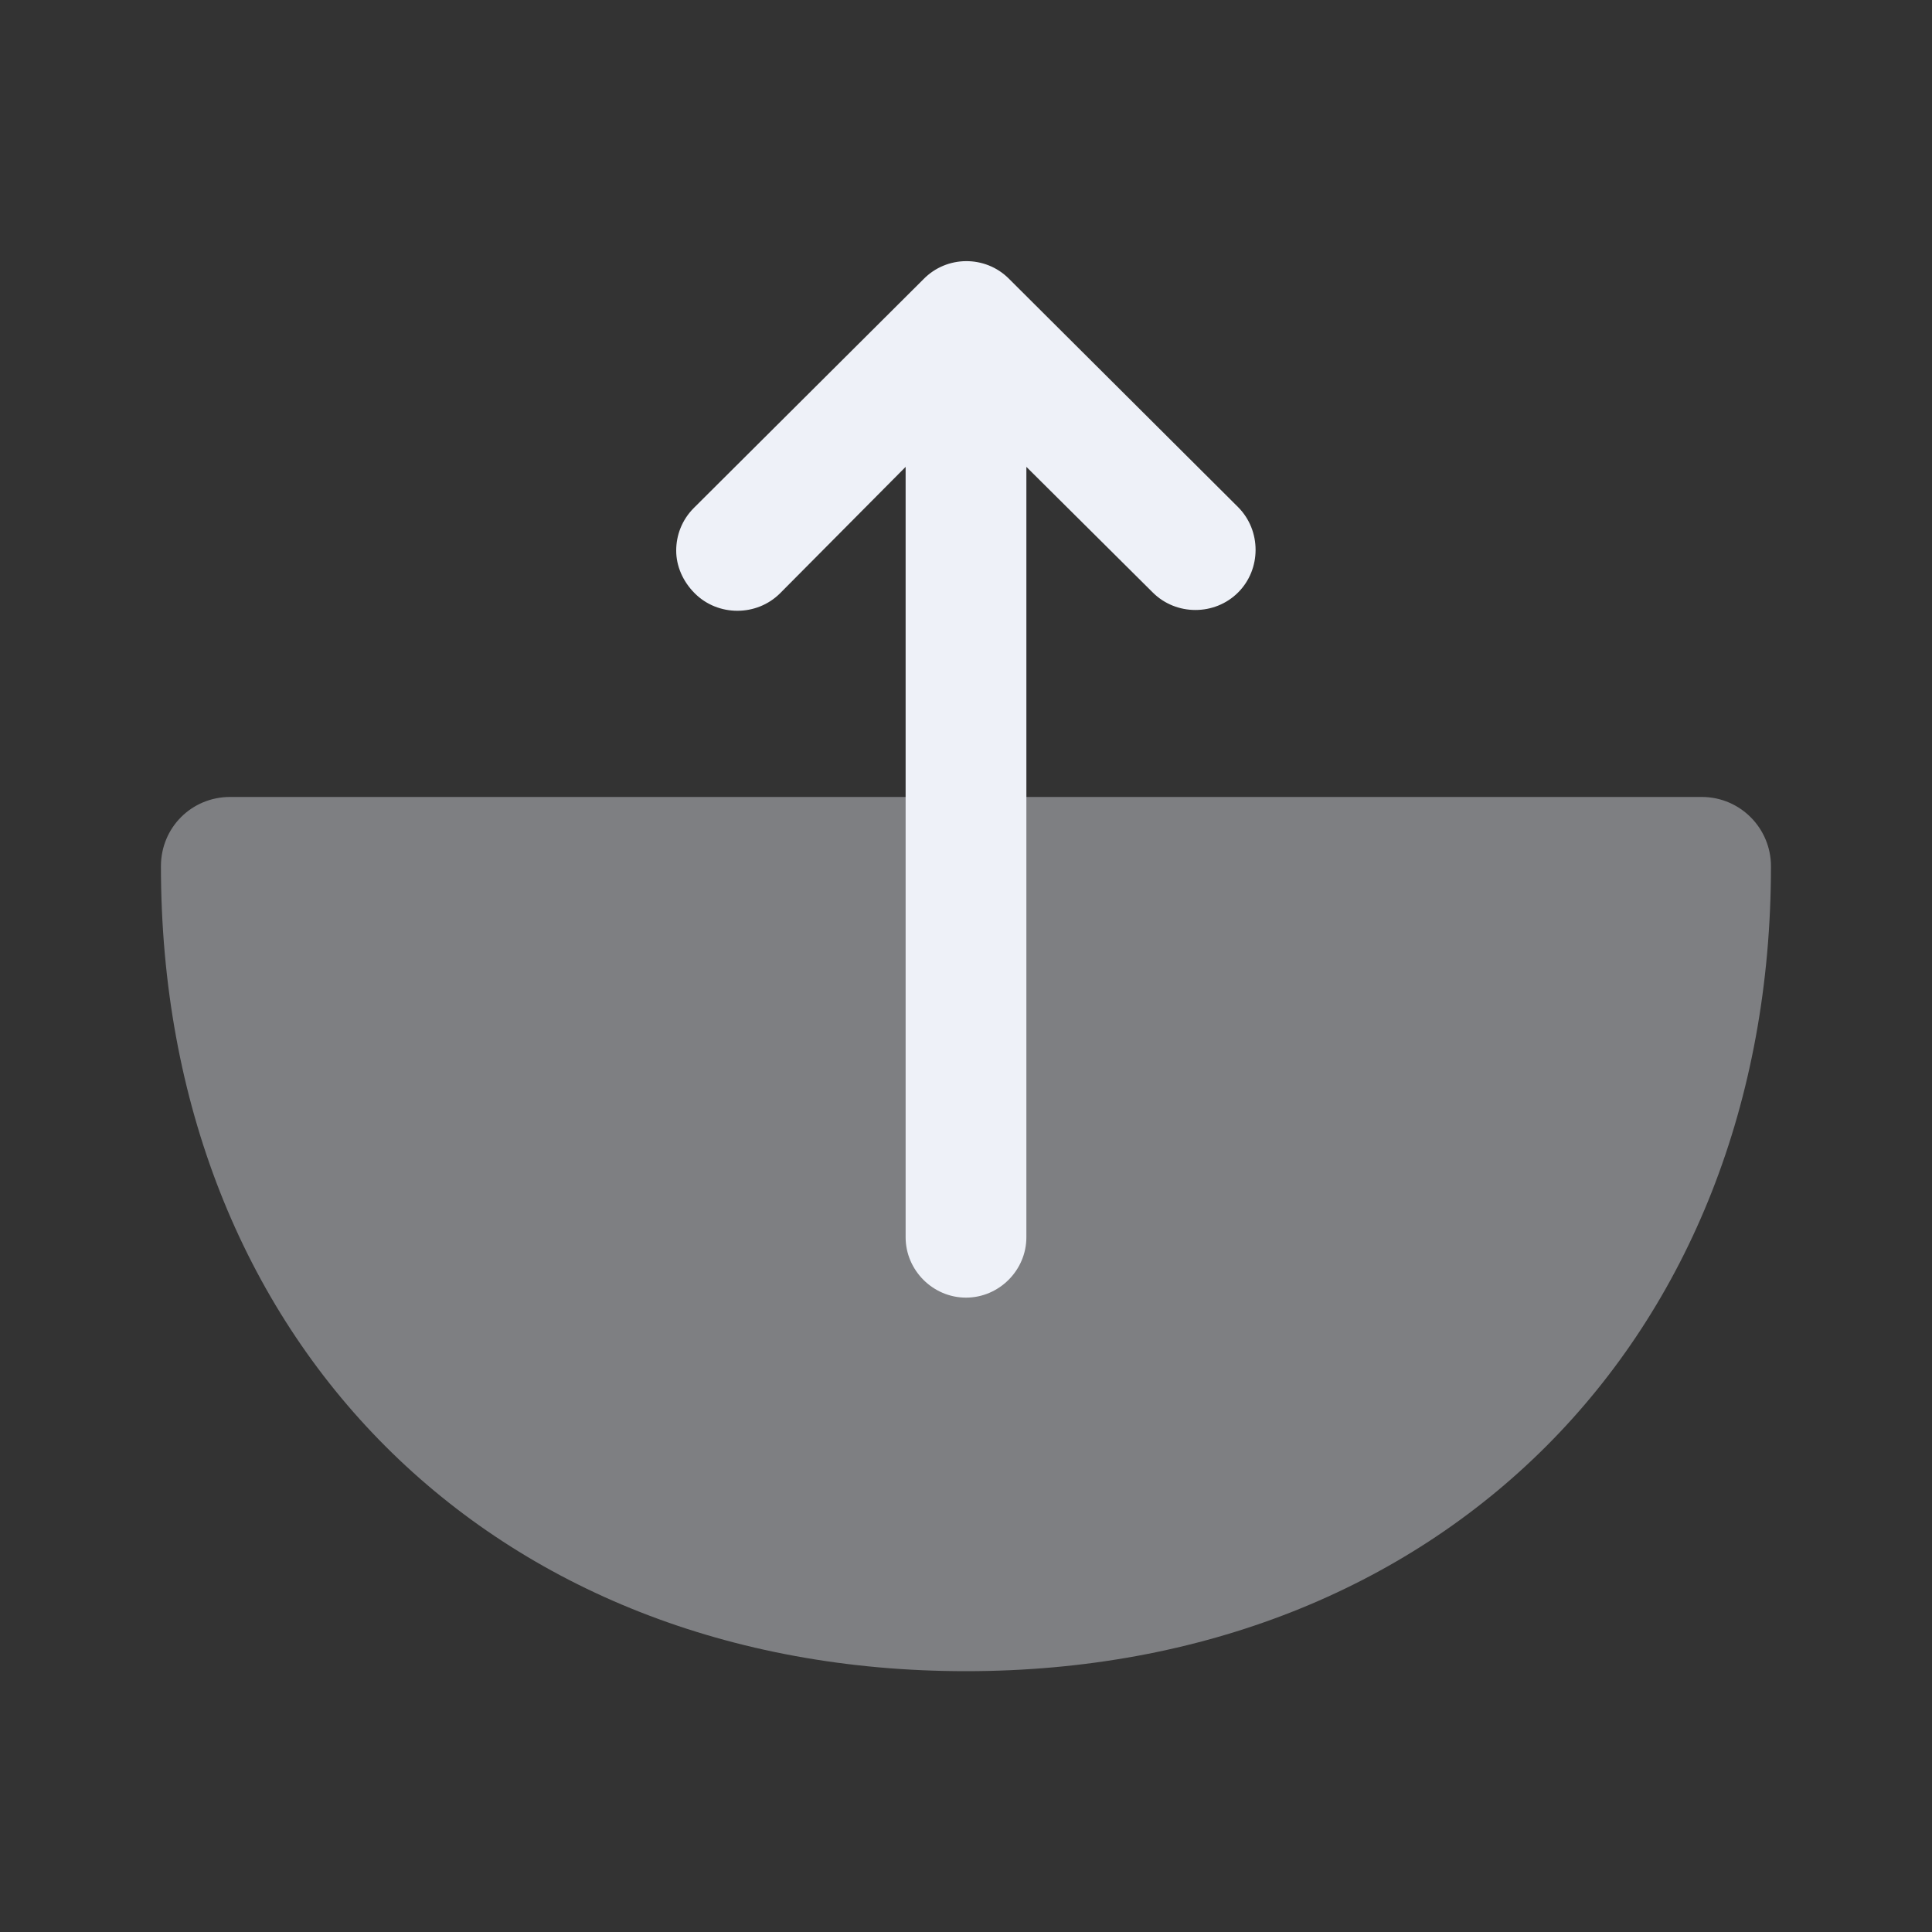 <svg width="20" height="20" viewBox="0 0 20 20" fill="none" xmlns="http://www.w3.org/2000/svg">
<rect x="0" y="0" width="20" height="20" fill="#333333" stroke="none"/>
<path opacity="0.4" d="M18.333 8.967C18.333 8.575 18.016 8.25 17.616 8.25H2.383C1.983 8.25 1.666 8.567 1.666 8.967C1.666 13.875 5.091 17.3 9.999 17.3C14.908 17.3 18.333 13.867 18.333 8.967Z" fill="#EEF1F8"/>
<path d="M10.442 2.883L12.817 5.25C13.058 5.492 13.058 5.892 12.817 6.133C12.575 6.375 12.175 6.375 11.933 6.133L10.625 4.833V12.808C10.625 13.15 10.342 13.433 10 13.433C9.658 13.433 9.375 13.15 9.375 12.808V4.833L8.075 6.142C7.833 6.383 7.433 6.383 7.192 6.142C7.067 6.017 7 5.858 7 5.7C7 5.542 7.058 5.383 7.183 5.258L9.558 2.892C9.8 2.642 10.2 2.642 10.442 2.883Z" fill="#EEF1F8"/>
</svg>
